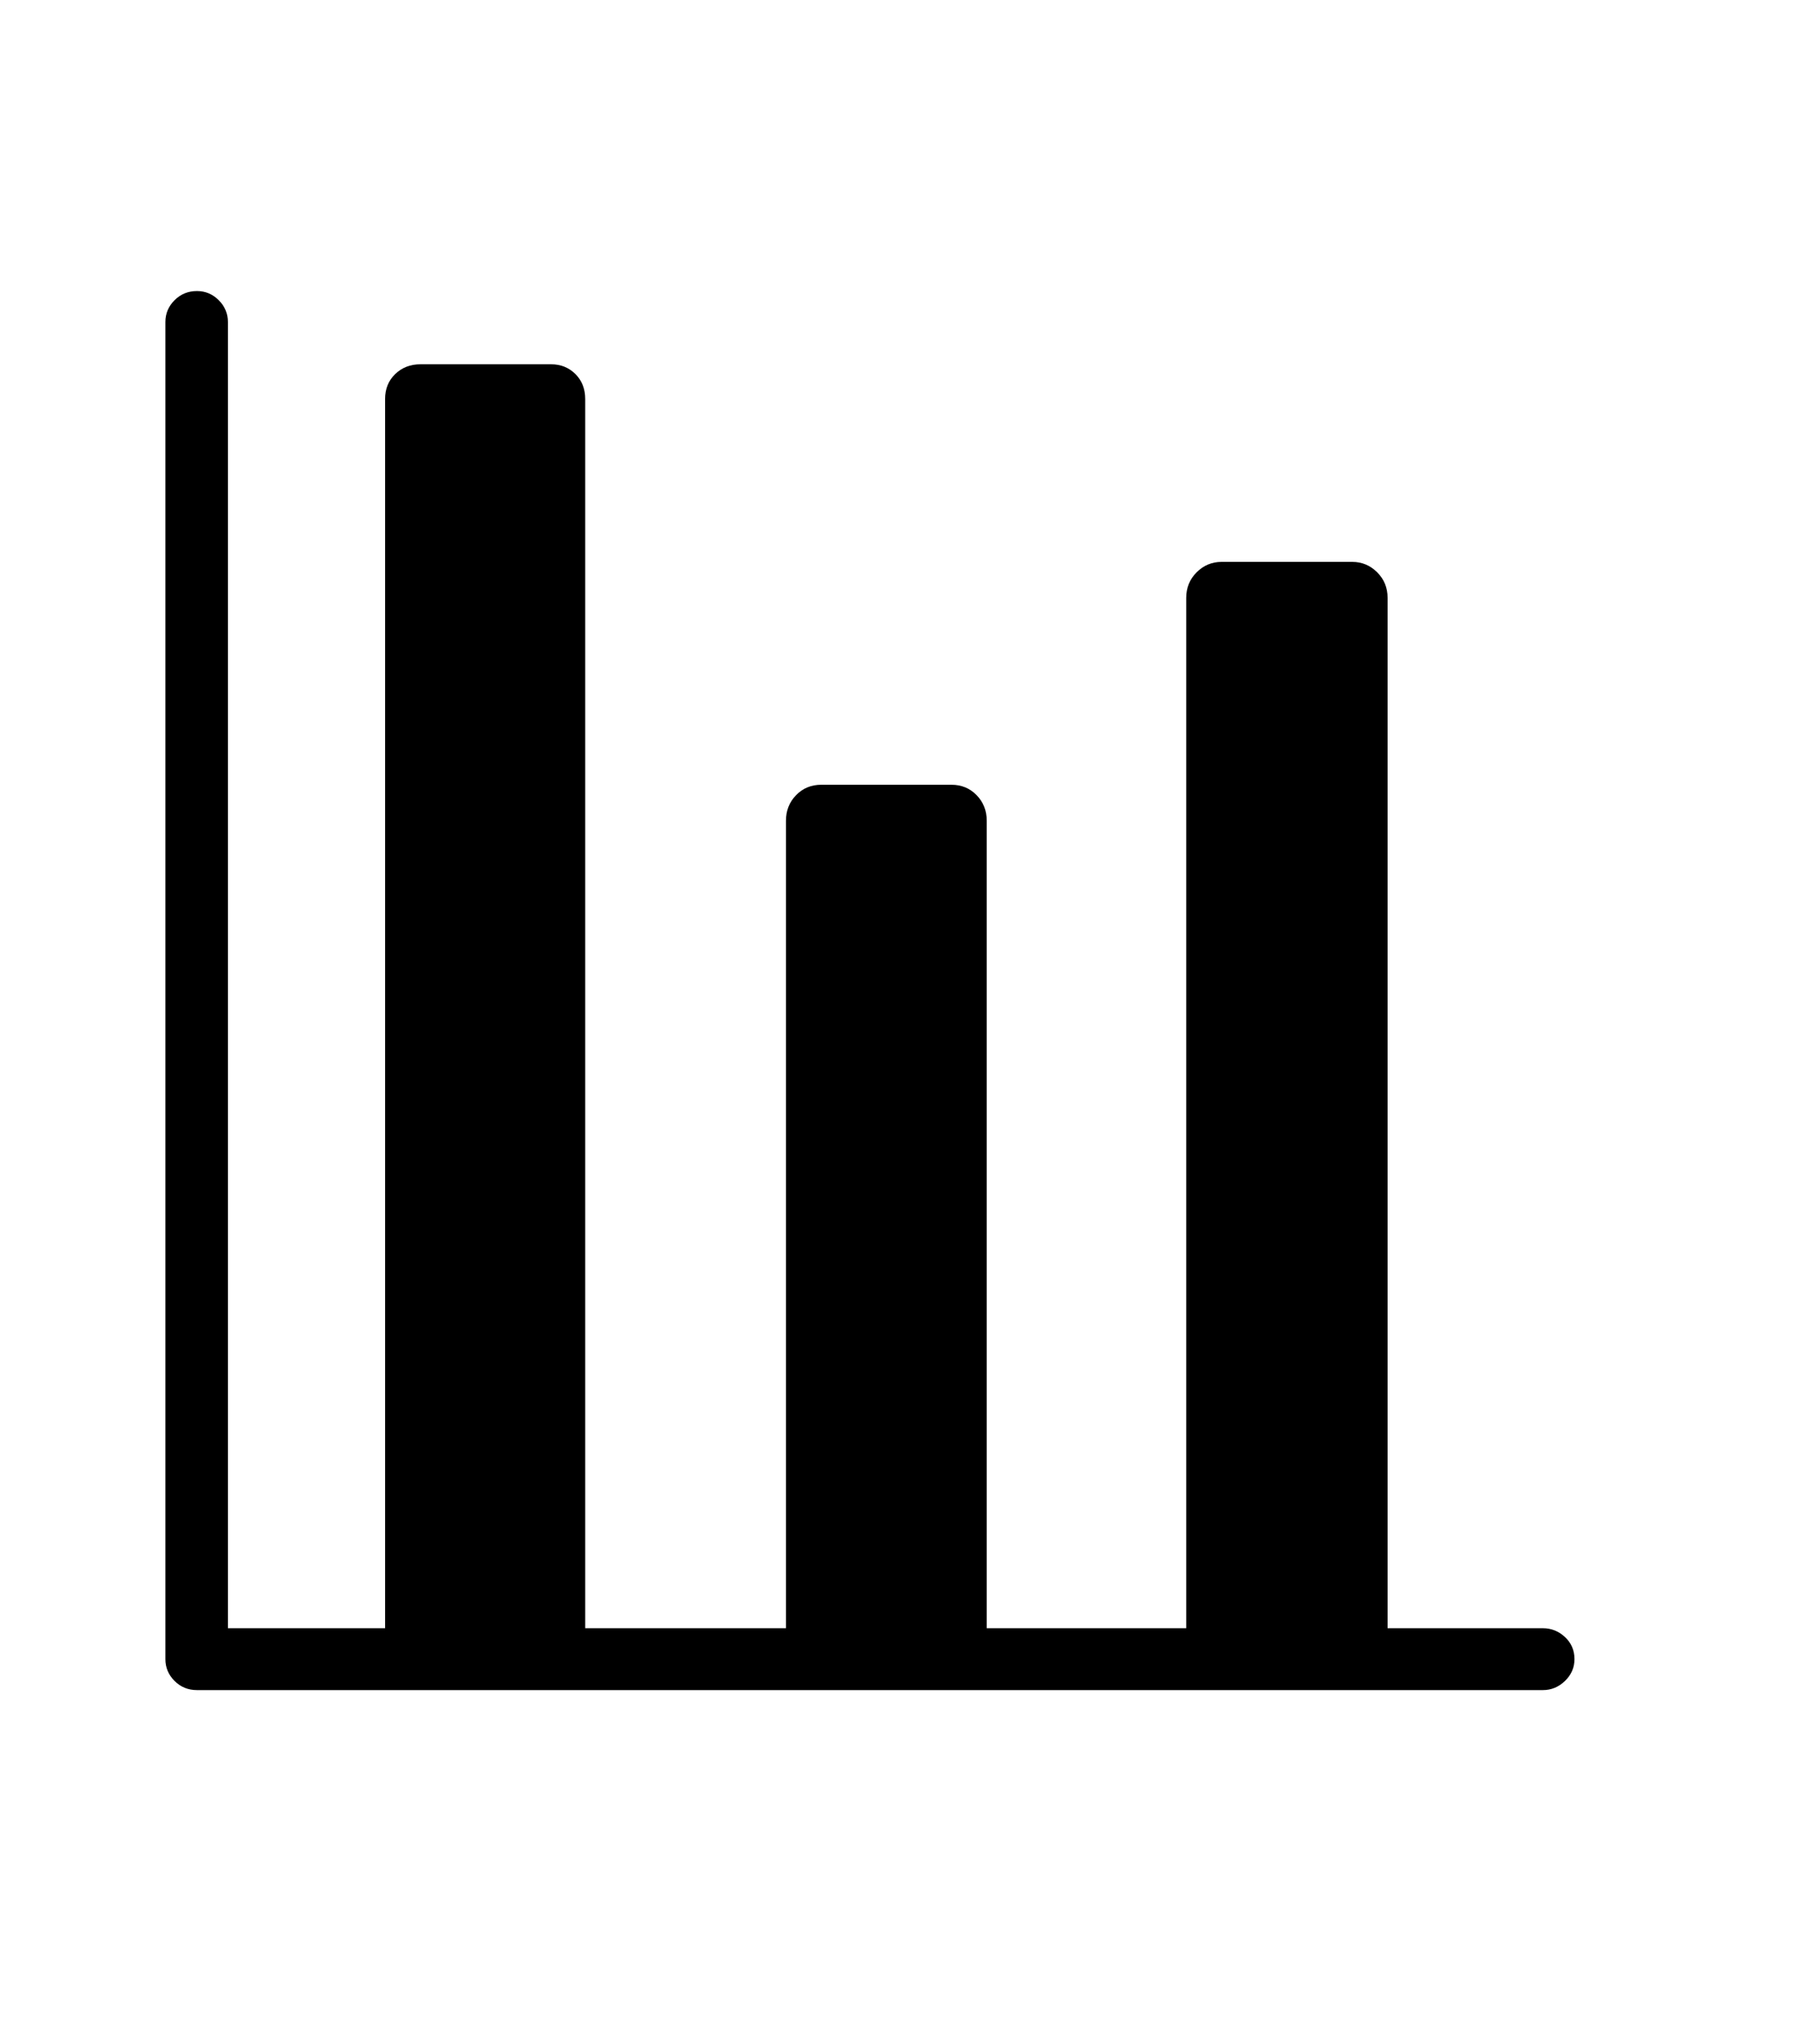 <svg xmlns="http://www.w3.org/2000/svg" xmlns:xlink="http://www.w3.org/1999/xlink" viewBox="0 0 357 404.75" version="1.1">
<defs>
<g>
<symbol overflow="visible" id="glyph0-0">
<path style="stroke:none;" d="M 102.125 -198.625 L 102.125 15.875 L 210.375 15.875 L 210.375 -198.625 Z M 84.375 33.625 L 84.375 -216.375 L 228.125 -216.375 L 228.125 33.625 Z M 84.375 33.625 "/>
</symbol>
<symbol overflow="visible" id="glyph0-1">
<path style="stroke:none;" d="M 258.75 31.375 L 289.5 31.375 C 291.164 31.375 292.625 31.957 293.875 33.125 C 295.125 34.289 295.75 35.75 295.75 37.5 C 295.75 39.164 295.125 40.602 293.875 41.812 C 292.625 43.02 291.164 43.625 289.5 43.625 L 23 43.625 C 21.25 43.625 19.77 43.02 18.562 41.812 C 17.352 40.602 16.75 39.164 16.75 37.5 L 16.75 -227.25 C 16.75 -228.914 17.352 -230.352 18.562 -231.562 C 19.77 -232.77 21.25 -233.375 23 -233.375 C 24.664 -233.375 26.102 -232.77 27.312 -231.562 C 28.52 -230.352 29.125 -228.914 29.125 -227.25 L 29.125 31.375 L 60.25 31.375 L 60.25 -212 C 60.25 -214 60.914 -215.645 62.25 -216.938 C 63.582 -218.227 65.25 -218.875 67.25 -218.875 L 93.125 -218.875 C 95.039 -218.875 96.645 -218.227 97.938 -216.938 C 99.227 -215.645 99.875 -214 99.875 -212 L 99.875 31.375 L 139.625 31.375 L 139.625 -128.5 C 139.625 -130.5 140.289 -132.188 141.625 -133.562 C 142.957 -134.938 144.625 -135.625 146.625 -135.625 L 172.375 -135.625 C 174.375 -135.625 176.039 -134.938 177.375 -133.562 C 178.707 -132.188 179.375 -130.5 179.375 -128.5 L 179.375 31.375 L 218.875 31.375 L 218.875 -172.625 C 218.875 -174.625 219.562 -176.312 220.938 -177.688 C 222.312 -179.062 223.957 -179.75 225.875 -179.75 L 251.75 -179.75 C 253.664 -179.75 255.312 -179.062 256.688 -177.688 C 258.062 -176.312 258.75 -174.625 258.75 -172.625 Z M 258.75 31.375 "/>
</symbol>
</g>
</defs>
<g id="surface1">
<rect x="0" y="0" width="357" height="404.75" style="fill:rgb(100%,100%,100%);fill-opacity:1;stroke:none;"/>
<g style="fill:rgb(0%,0%,0%);fill-opacity:1;">
  <use xlink:href="#glyph0-1" x="16" y="291"/>
</g>
</g>
</svg>
